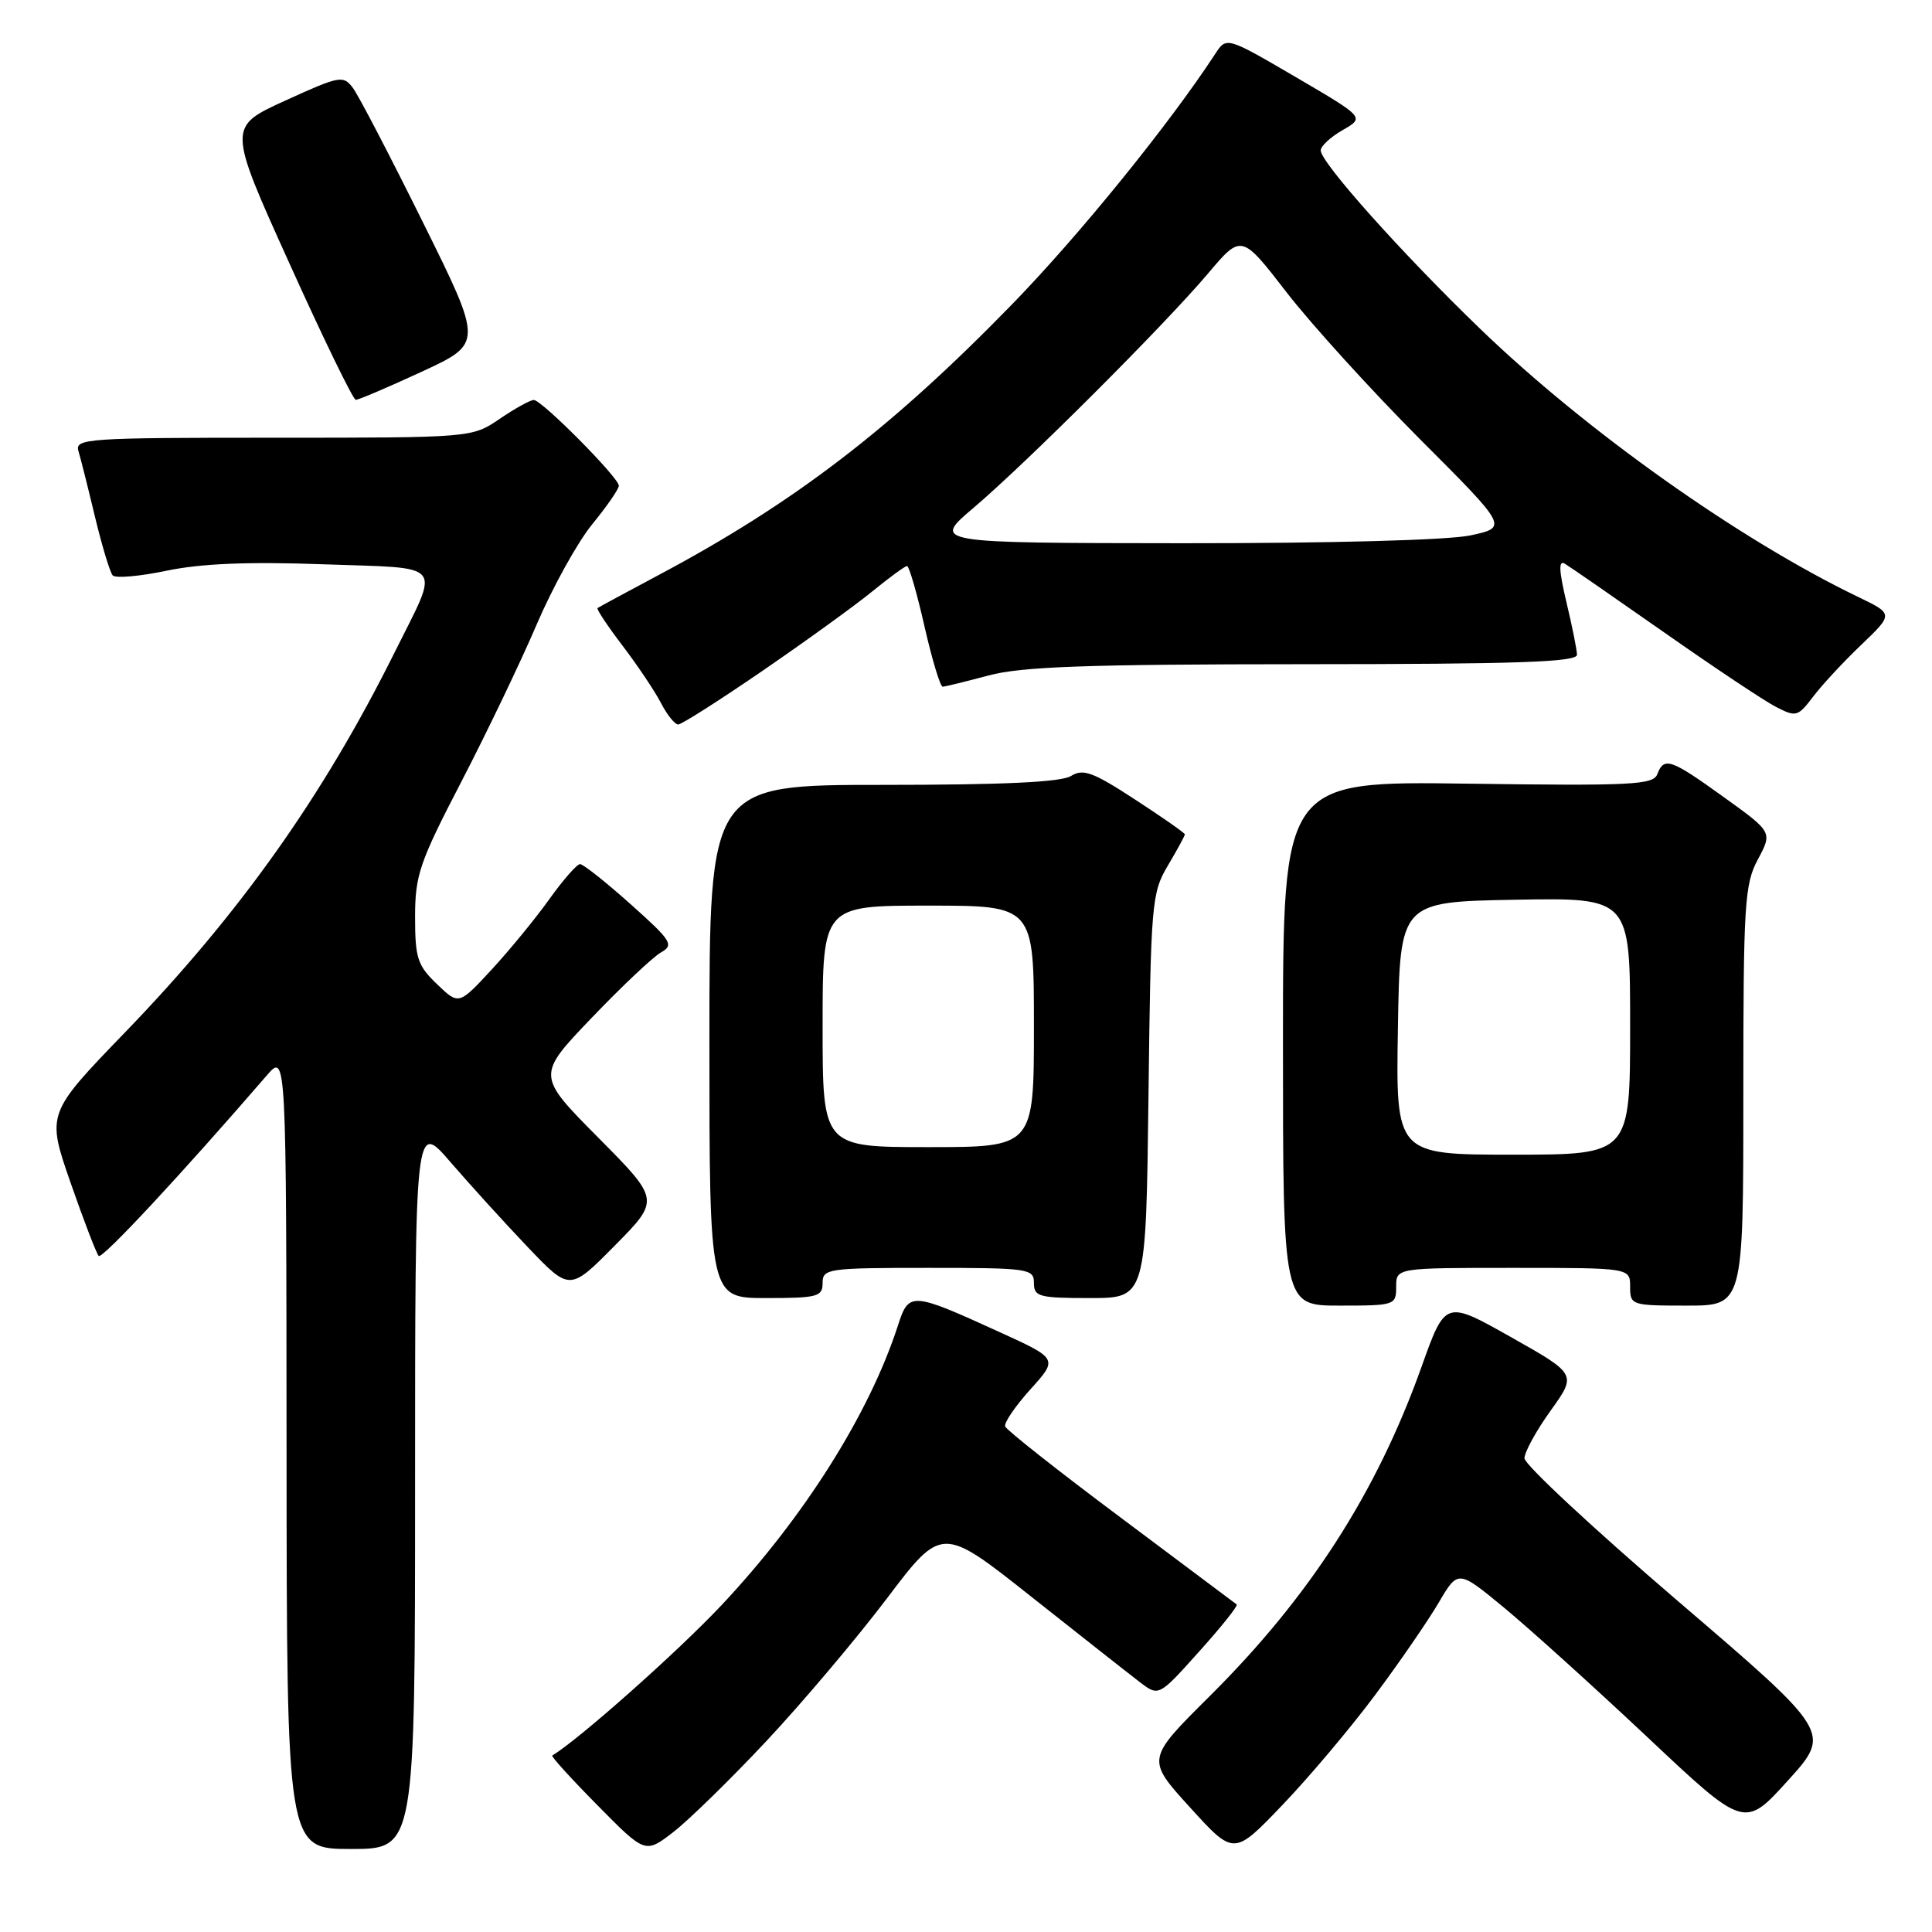 <?xml version="1.0" encoding="UTF-8" standalone="no"?>
<!DOCTYPE svg PUBLIC "-//W3C//DTD SVG 1.1//EN" "http://www.w3.org/Graphics/SVG/1.1/DTD/svg11.dtd" >
<svg xmlns="http://www.w3.org/2000/svg" xmlns:xlink="http://www.w3.org/1999/xlink" version="1.1" viewBox="0 0 256 256">
 <g >
 <path fill="currentColor"
d=" M 101.57 230.68 C 106.30 225.63 113.47 217.15 117.49 211.84 C 124.80 202.18 124.80 202.18 136.65 211.57 C 143.17 216.73 149.63 221.82 151.02 222.88 C 153.54 224.81 153.54 224.81 158.88 218.85 C 161.83 215.58 164.07 212.76 163.87 212.60 C 163.66 212.44 156.75 207.26 148.50 201.09 C 140.25 194.93 133.36 189.49 133.19 189.01 C 133.02 188.53 134.53 186.32 136.54 184.09 C 140.20 180.04 140.20 180.04 132.41 176.49 C 120.71 171.16 120.43 171.14 118.97 175.67 C 115.17 187.38 106.50 201.11 95.58 212.72 C 89.84 218.83 76.74 230.46 73.18 232.62 C 73.00 232.73 75.70 235.70 79.18 239.22 C 85.50 245.63 85.50 245.63 89.23 242.75 C 91.28 241.16 96.84 235.73 101.57 230.68 Z  M 182.20 224.61 C 185.44 220.27 189.23 214.75 190.64 212.35 C 193.20 207.99 193.20 207.99 199.35 213.07 C 202.73 215.87 211.27 223.58 218.33 230.22 C 231.15 242.29 231.15 242.29 236.91 235.93 C 242.67 229.57 242.67 229.57 222.33 212.15 C 211.15 202.57 202.00 194.06 202.00 193.23 C 202.00 192.41 203.56 189.57 205.47 186.91 C 208.93 182.09 208.93 182.09 200.22 177.18 C 191.51 172.27 191.51 172.27 188.35 181.14 C 182.39 197.83 173.51 211.63 160.24 224.80 C 151.88 233.11 151.88 233.11 157.69 239.50 C 163.50 245.89 163.50 245.89 169.91 239.19 C 173.44 235.51 178.97 228.95 182.20 224.61 Z  M 55.00 196.77 C 55.00 148.53 55.00 148.53 59.72 154.02 C 62.32 157.03 66.94 162.11 69.97 165.29 C 75.50 171.08 75.50 171.08 81.47 165.04 C 87.45 158.99 87.45 158.99 79.28 150.75 C 71.10 142.50 71.10 142.50 78.37 134.90 C 82.37 130.72 86.51 126.81 87.57 126.21 C 89.34 125.21 89.01 124.68 83.56 119.81 C 80.29 116.89 77.28 114.50 76.86 114.50 C 76.45 114.50 74.62 116.58 72.80 119.13 C 70.99 121.67 67.54 125.88 65.15 128.47 C 60.79 133.18 60.79 133.18 57.90 130.40 C 55.32 127.93 55.00 126.95 55.00 121.51 C 55.00 115.97 55.58 114.27 61.12 103.60 C 64.48 97.12 68.97 87.76 71.09 82.80 C 73.21 77.84 76.53 71.84 78.47 69.47 C 80.41 67.10 82.00 64.80 82.00 64.36 C 82.00 63.29 71.79 53.00 70.73 53.00 C 70.27 53.00 68.24 54.12 66.21 55.50 C 62.54 58.00 62.54 58.00 36.20 58.00 C 11.59 58.00 9.90 58.11 10.39 59.75 C 10.68 60.71 11.67 64.65 12.59 68.50 C 13.52 72.35 14.57 75.83 14.93 76.24 C 15.29 76.65 18.51 76.37 22.09 75.62 C 26.65 74.67 32.88 74.41 42.82 74.77 C 59.22 75.36 58.34 74.26 52.26 86.50 C 42.83 105.46 31.75 121.08 16.61 136.75 C 6.17 147.56 6.17 147.56 9.35 156.71 C 11.10 161.74 12.78 166.11 13.08 166.42 C 13.54 166.88 24.07 155.56 35.35 142.50 C 37.94 139.50 37.94 139.50 37.97 192.25 C 38.00 245.00 38.00 245.00 46.50 245.00 C 55.00 245.00 55.00 245.00 55.00 196.77 Z  M 185.00 170.50 C 185.00 168.00 185.00 168.00 200.50 168.00 C 216.00 168.00 216.00 168.00 216.00 170.50 C 216.00 172.94 216.17 173.00 223.50 173.00 C 231.00 173.00 231.00 173.00 231.00 145.24 C 231.00 119.71 231.16 117.18 232.93 113.87 C 234.86 110.26 234.86 110.26 228.42 105.63 C 221.35 100.54 220.50 100.25 219.60 102.59 C 219.06 104.00 216.17 104.14 194.50 103.84 C 170.00 103.50 170.00 103.50 170.00 138.25 C 170.00 173.00 170.00 173.00 177.50 173.00 C 184.83 173.00 185.00 172.94 185.00 170.50 Z  M 109.00 170.00 C 109.00 168.10 109.67 168.00 123.00 168.00 C 136.33 168.00 137.00 168.10 137.00 170.00 C 137.00 171.82 137.67 172.00 144.43 172.00 C 151.85 172.00 151.85 172.00 152.18 145.25 C 152.49 119.60 152.59 118.34 154.75 114.69 C 155.99 112.60 157.00 110.74 157.00 110.56 C 157.00 110.38 154.03 108.30 150.40 105.94 C 144.82 102.30 143.52 101.82 141.92 102.82 C 140.61 103.64 132.97 104.00 117.01 104.00 C 94.00 104.00 94.00 104.00 94.00 138.00 C 94.00 172.00 94.00 172.00 101.50 172.00 C 108.33 172.00 109.00 171.82 109.00 170.00 Z  M 101.09 88.85 C 106.81 84.92 113.35 80.20 115.60 78.35 C 117.86 76.51 119.92 75.00 120.19 75.00 C 120.46 75.00 121.50 78.60 122.50 83.00 C 123.50 87.40 124.59 90.99 124.91 90.99 C 125.24 90.98 127.97 90.31 131.00 89.50 C 135.37 88.33 143.97 88.02 172.75 88.01 C 201.10 88.00 208.99 87.73 208.96 86.75 C 208.94 86.06 208.31 82.91 207.55 79.75 C 206.57 75.61 206.50 74.19 207.34 74.69 C 207.98 75.07 213.90 79.17 220.50 83.79 C 227.10 88.42 233.76 92.86 235.31 93.66 C 237.99 95.04 238.22 94.98 240.25 92.31 C 241.42 90.76 244.29 87.67 246.64 85.43 C 250.90 81.35 250.90 81.35 246.20 79.09 C 230.49 71.52 210.22 57.15 196.18 43.62 C 185.81 33.62 175.00 21.53 175.00 19.93 C 175.00 19.37 176.31 18.15 177.92 17.23 C 180.83 15.56 180.83 15.56 171.67 10.20 C 162.51 4.85 162.51 4.85 161.01 7.16 C 154.89 16.52 142.97 31.22 134.07 40.36 C 118.07 56.79 105.20 66.65 87.32 76.17 C 83.02 78.46 79.36 80.44 79.18 80.57 C 79.01 80.70 80.49 82.93 82.47 85.53 C 84.46 88.14 86.75 91.56 87.57 93.13 C 88.38 94.71 89.42 96.00 89.86 96.00 C 90.31 96.00 95.36 92.78 101.09 88.85 Z  M 55.89 49.25 C 63.99 45.50 63.99 45.50 56.06 29.50 C 51.70 20.70 47.53 12.68 46.78 11.68 C 45.49 9.94 45.06 10.02 37.80 13.33 C 30.17 16.81 30.17 16.81 38.34 34.88 C 42.83 44.83 46.79 52.97 47.14 52.98 C 47.50 52.99 51.43 51.31 55.89 49.25 Z  M 185.23 136.25 C 185.50 119.50 185.50 119.50 200.75 119.22 C 216.00 118.95 216.00 118.95 216.00 135.97 C 216.00 153.00 216.00 153.00 200.48 153.00 C 184.95 153.00 184.95 153.00 185.23 136.25 Z  M 109.00 136.00 C 109.00 120.00 109.00 120.00 123.00 120.00 C 137.00 120.00 137.00 120.00 137.00 136.00 C 137.00 152.00 137.00 152.00 123.00 152.00 C 109.00 152.00 109.00 152.00 109.00 136.00 Z  M 129.00 67.29 C 136.01 61.34 154.28 43.09 160.06 36.25 C 164.50 31.00 164.50 31.00 170.49 38.75 C 173.79 43.01 181.74 51.76 188.15 58.19 C 199.82 69.87 199.82 69.87 194.86 70.94 C 191.91 71.57 176.49 71.99 156.70 71.98 C 123.50 71.95 123.50 71.95 129.00 67.29 Z "/>
</g>
</svg>
